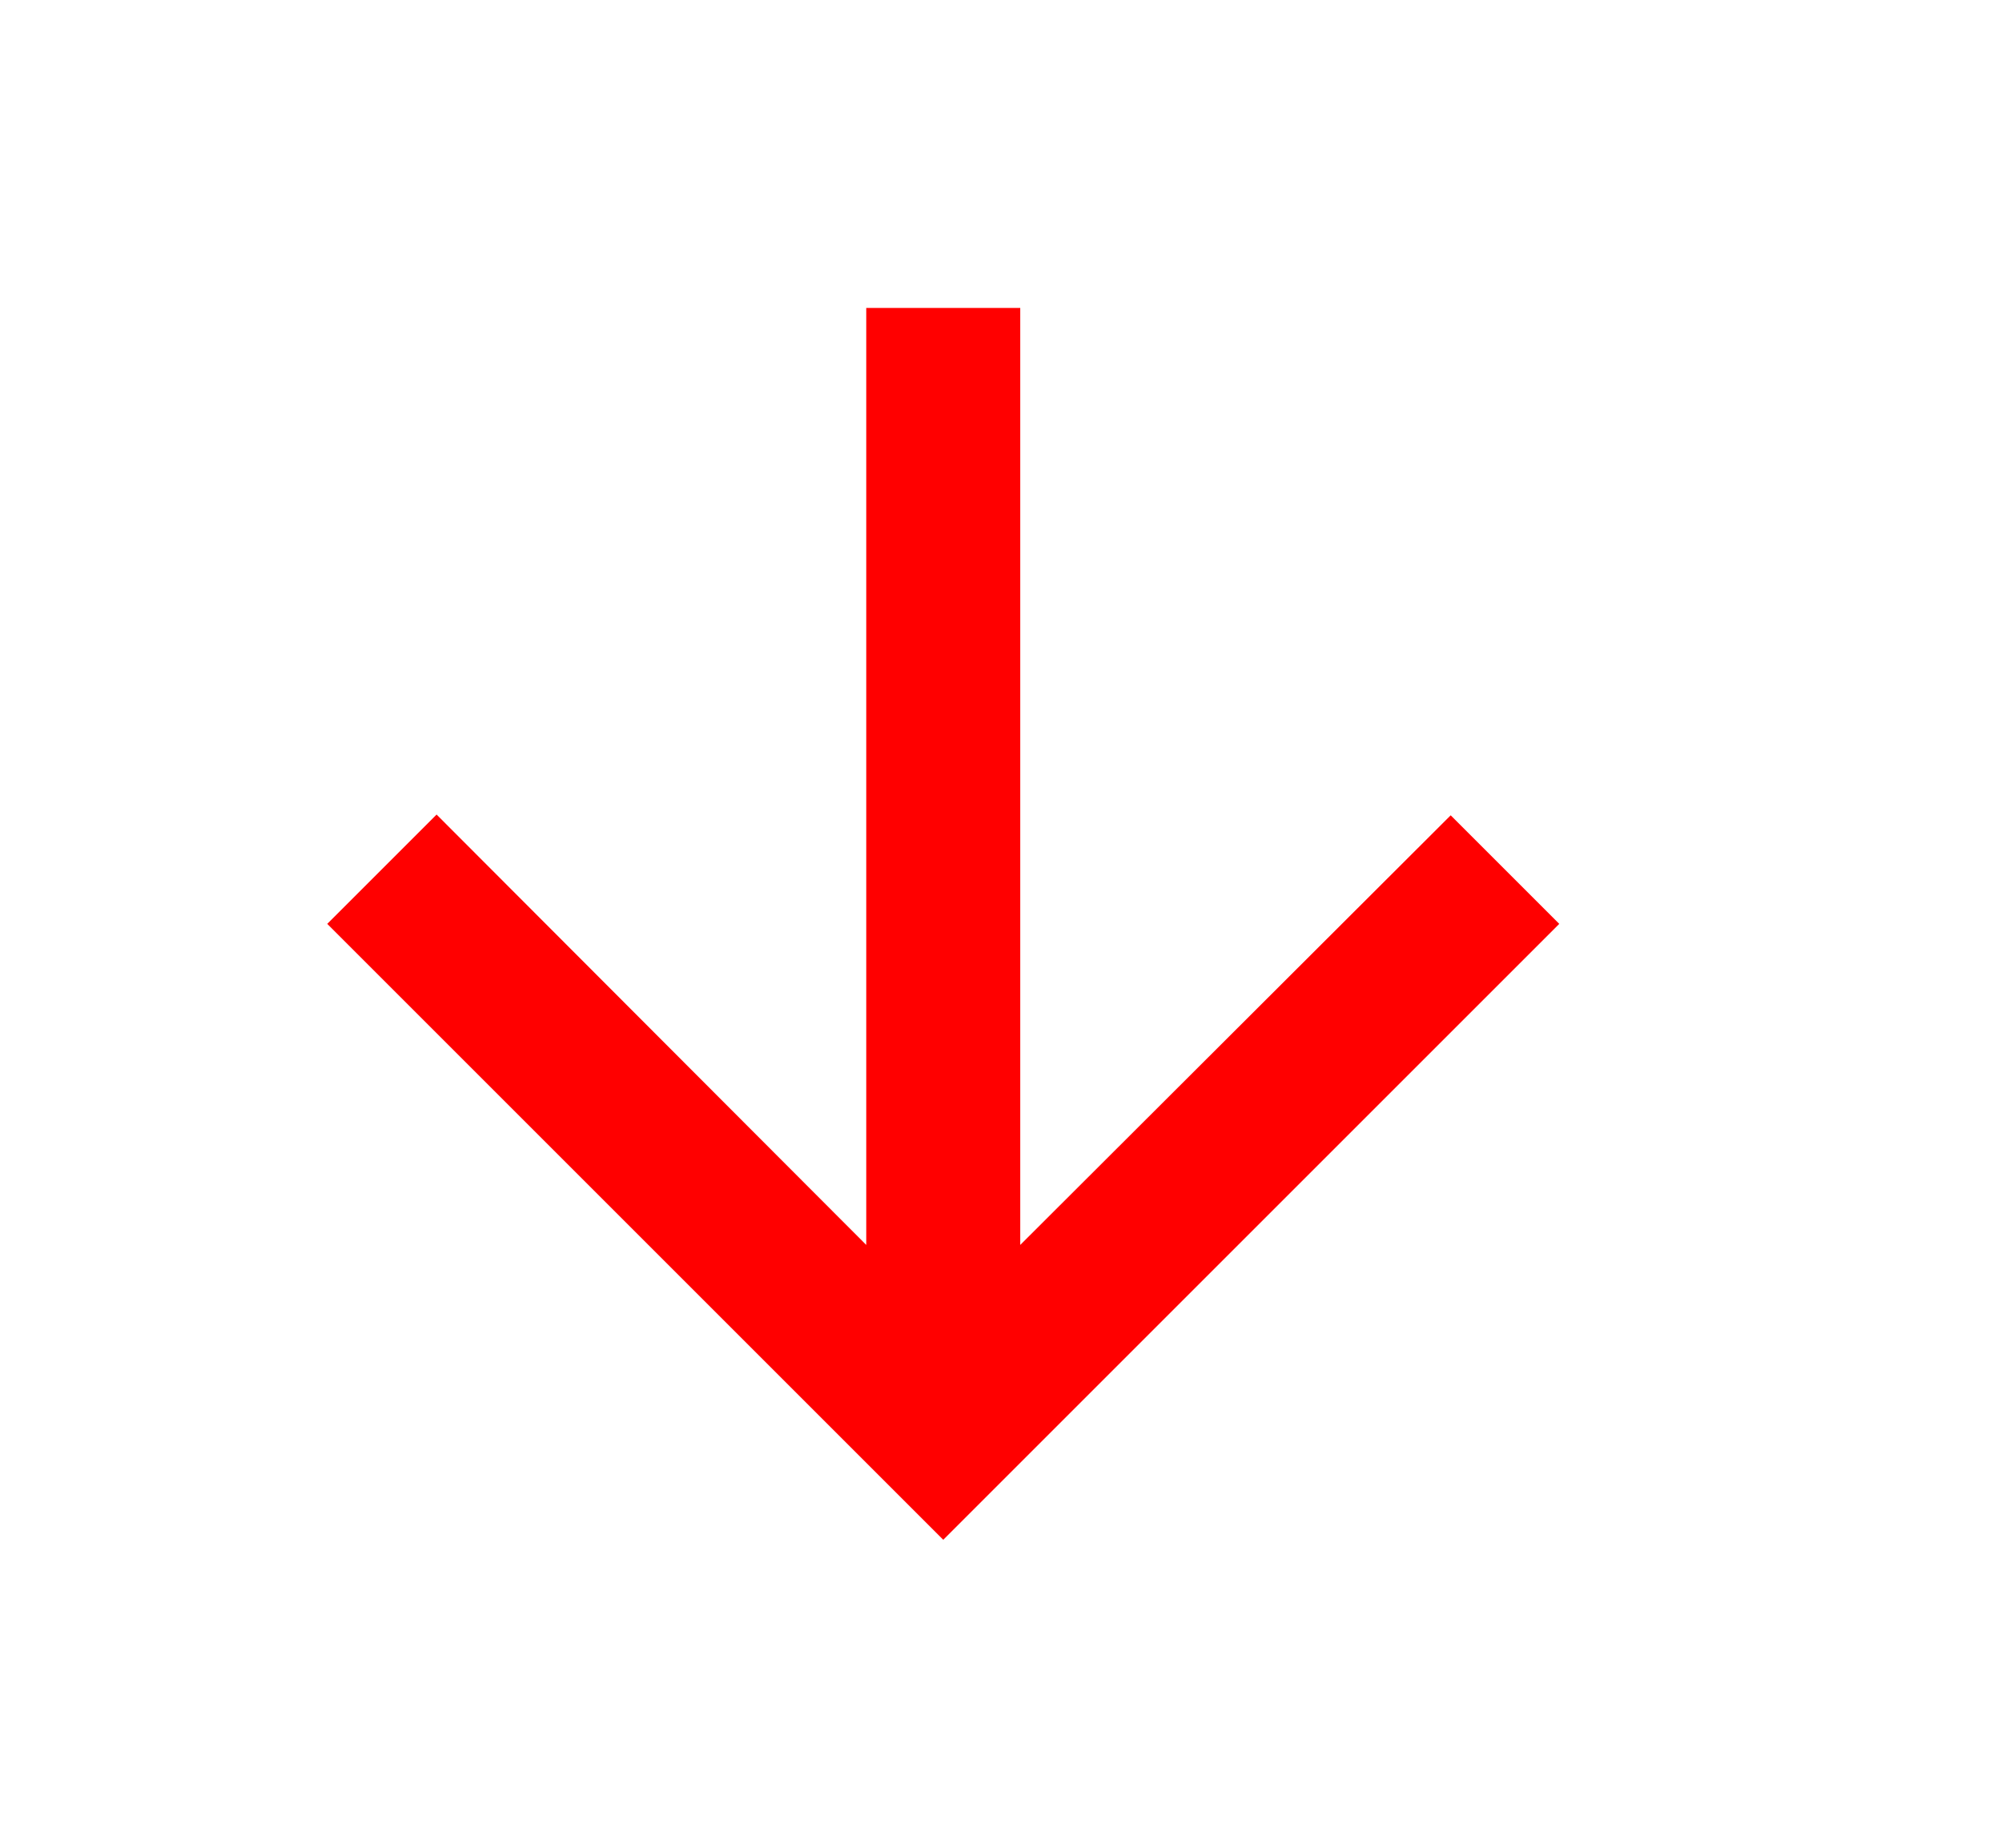 <svg width="13" height="12" viewBox="0 0 13 12" fill="none" xmlns="http://www.w3.org/2000/svg">
<path d="M10.125 6L9.42 5.295L6.625 8.085V2H5.625V8.085L2.835 5.29L2.125 6L6.125 10L10.125 6Z" fill="#FF0000"/>
</svg>
